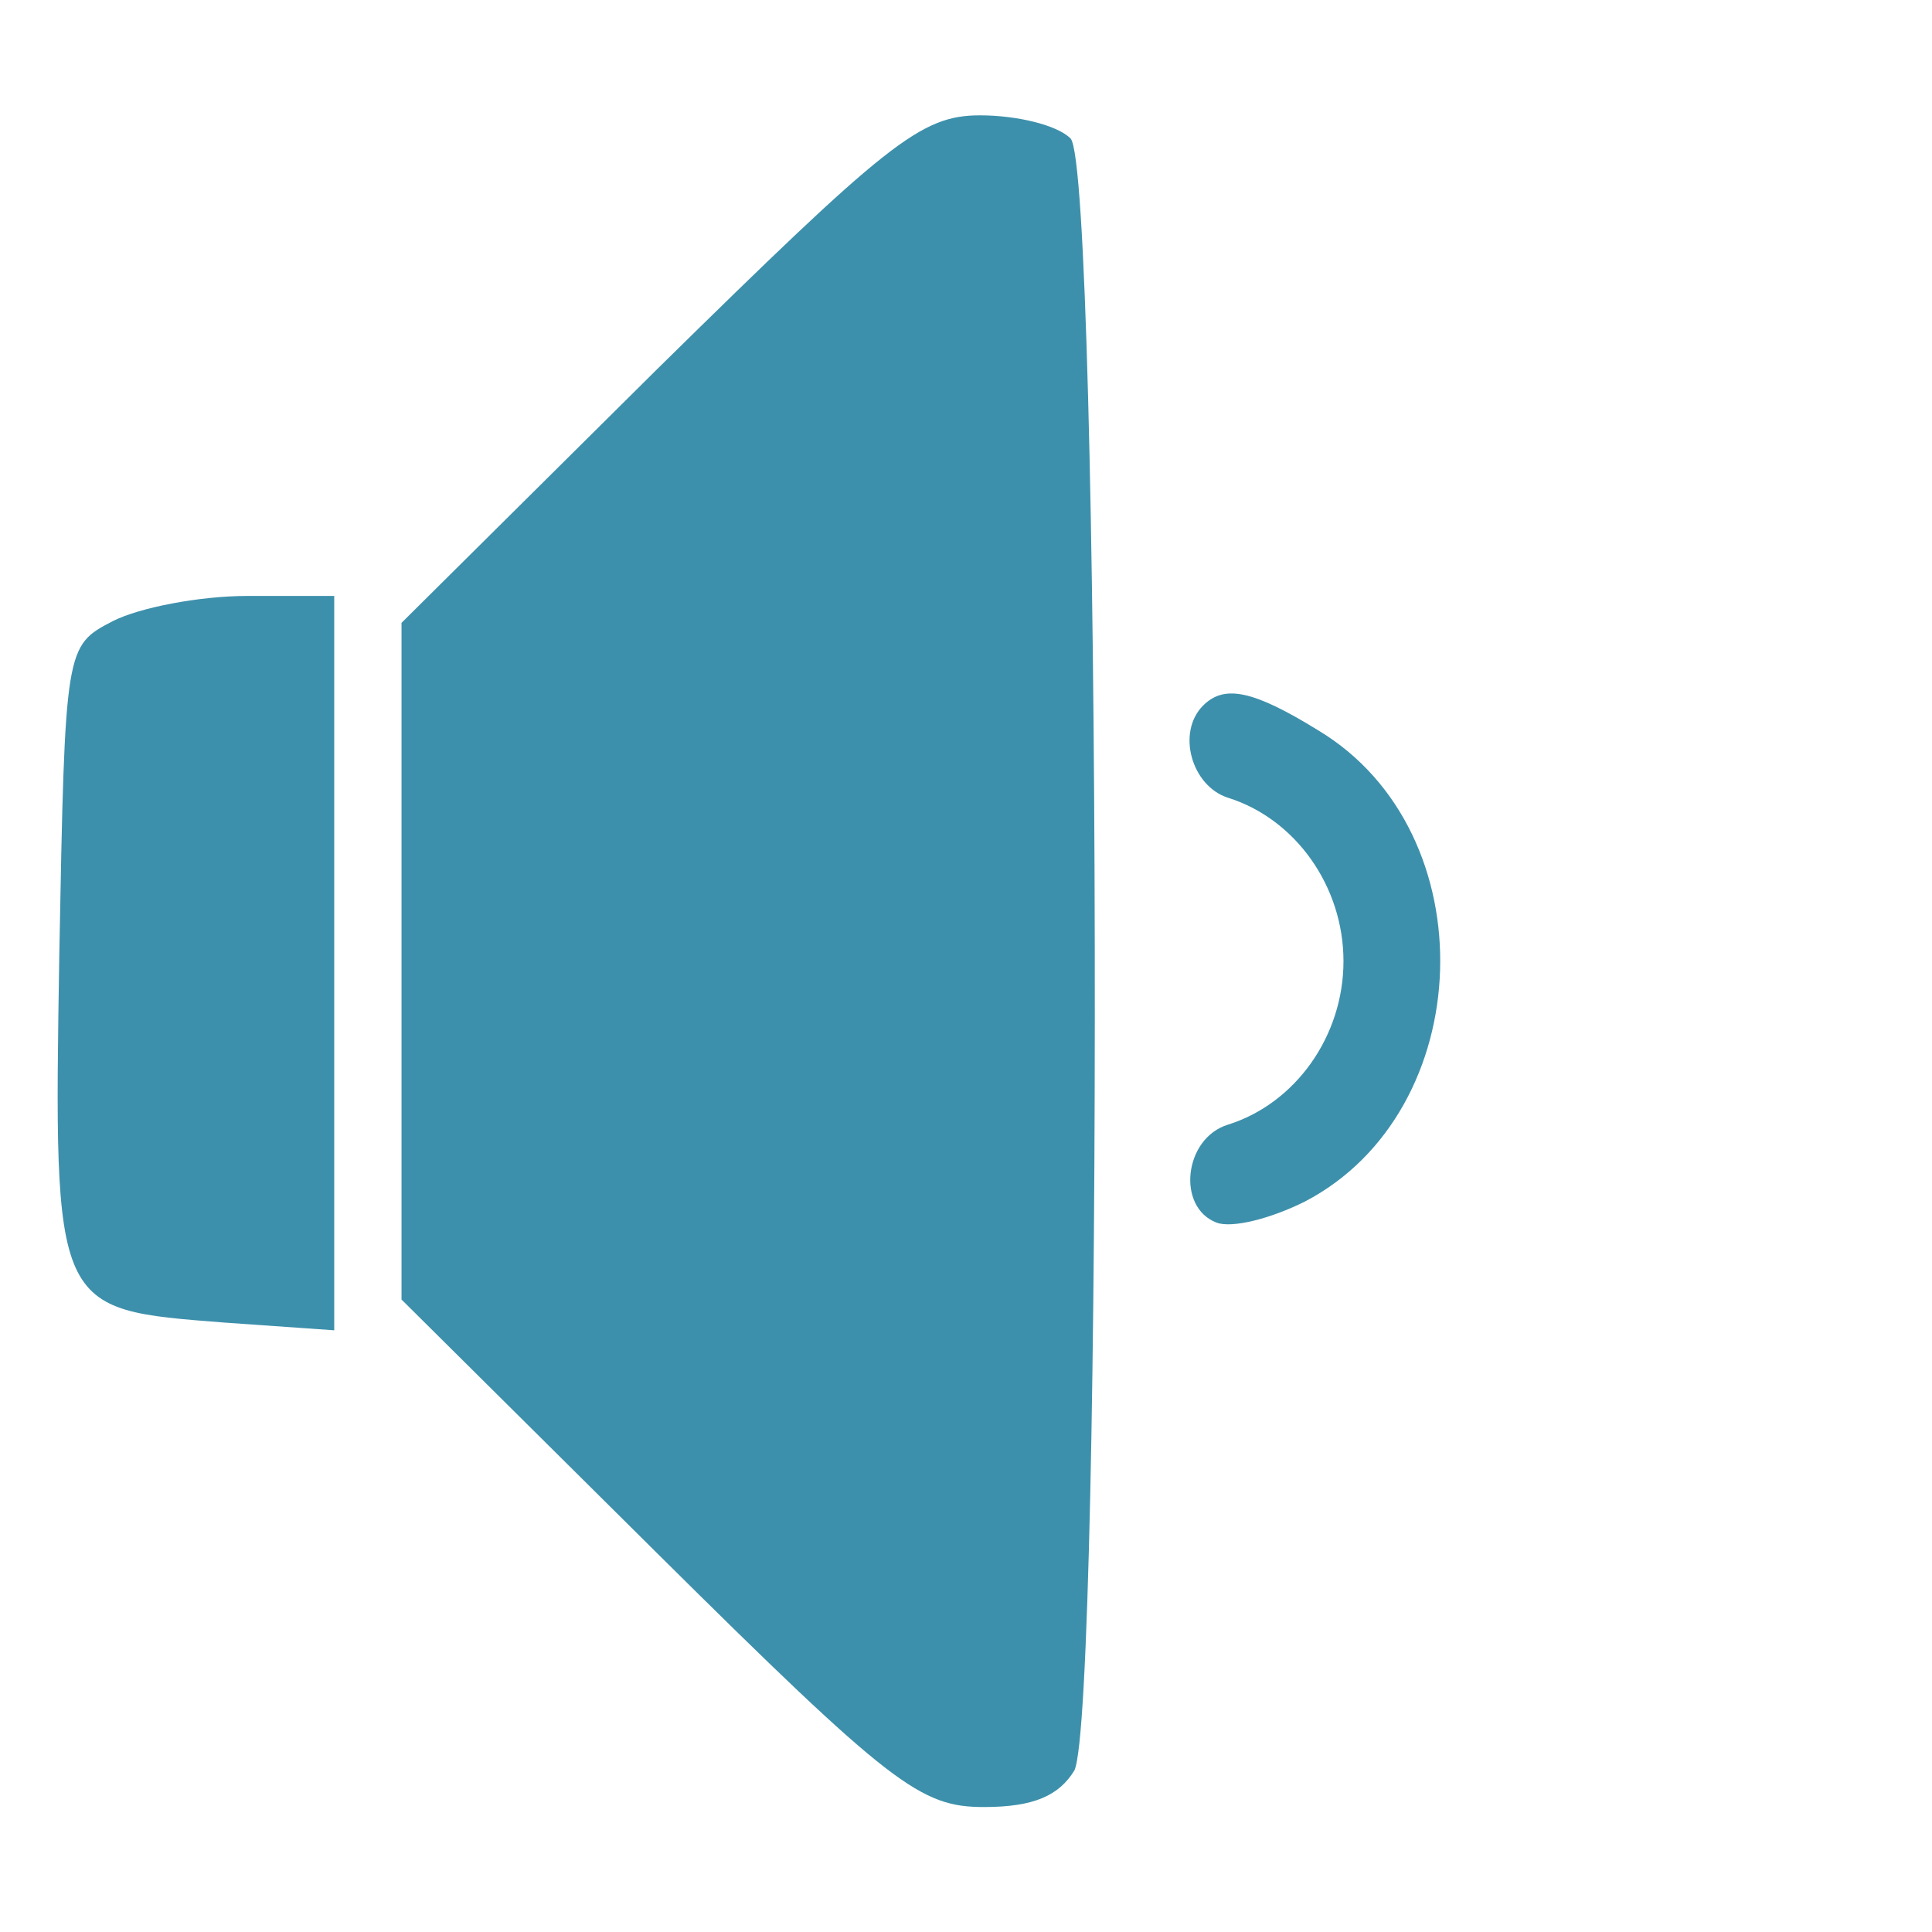 <svg width="134" height="134" viewBox="0 0 134 134" fill="none" xmlns="http://www.w3.org/2000/svg">
<path d="M45.581 25.6L27.848 43.2V66.667V90.133L45.581 107.733C61.848 123.867 63.848 125.333 68.248 125.333C71.715 125.333 73.448 124.533 74.514 122.8C76.514 118.8 76.381 11.733 74.248 9.6C73.314 8.667 70.514 8 67.981 8C63.848 8 61.581 9.867 45.581 25.6Z" fill="#3D90AB"/>
<path d="M7.848 43.067C4.514 44.8 4.514 44.8 4.114 66.133C3.714 91.067 3.714 90.8 15.581 91.733L23.181 92.267V66.8V41.333H17.181C13.848 41.333 9.714 42.133 7.848 43.067Z" fill="#3D90AB"/>
<path d="M83.448 48.933C81.581 50.8 82.648 54.533 85.181 55.333C89.848 56.8 93.181 61.467 93.181 66.667C93.181 71.867 89.848 76.533 85.181 78C82.115 78.933 81.581 83.733 84.381 84.8C85.448 85.2 88.115 84.533 90.514 83.333C102.514 77.067 103.181 57.733 91.448 50.667C86.915 47.867 84.915 47.467 83.448 48.933Z" fill="#3D90AB"/>
</svg>
